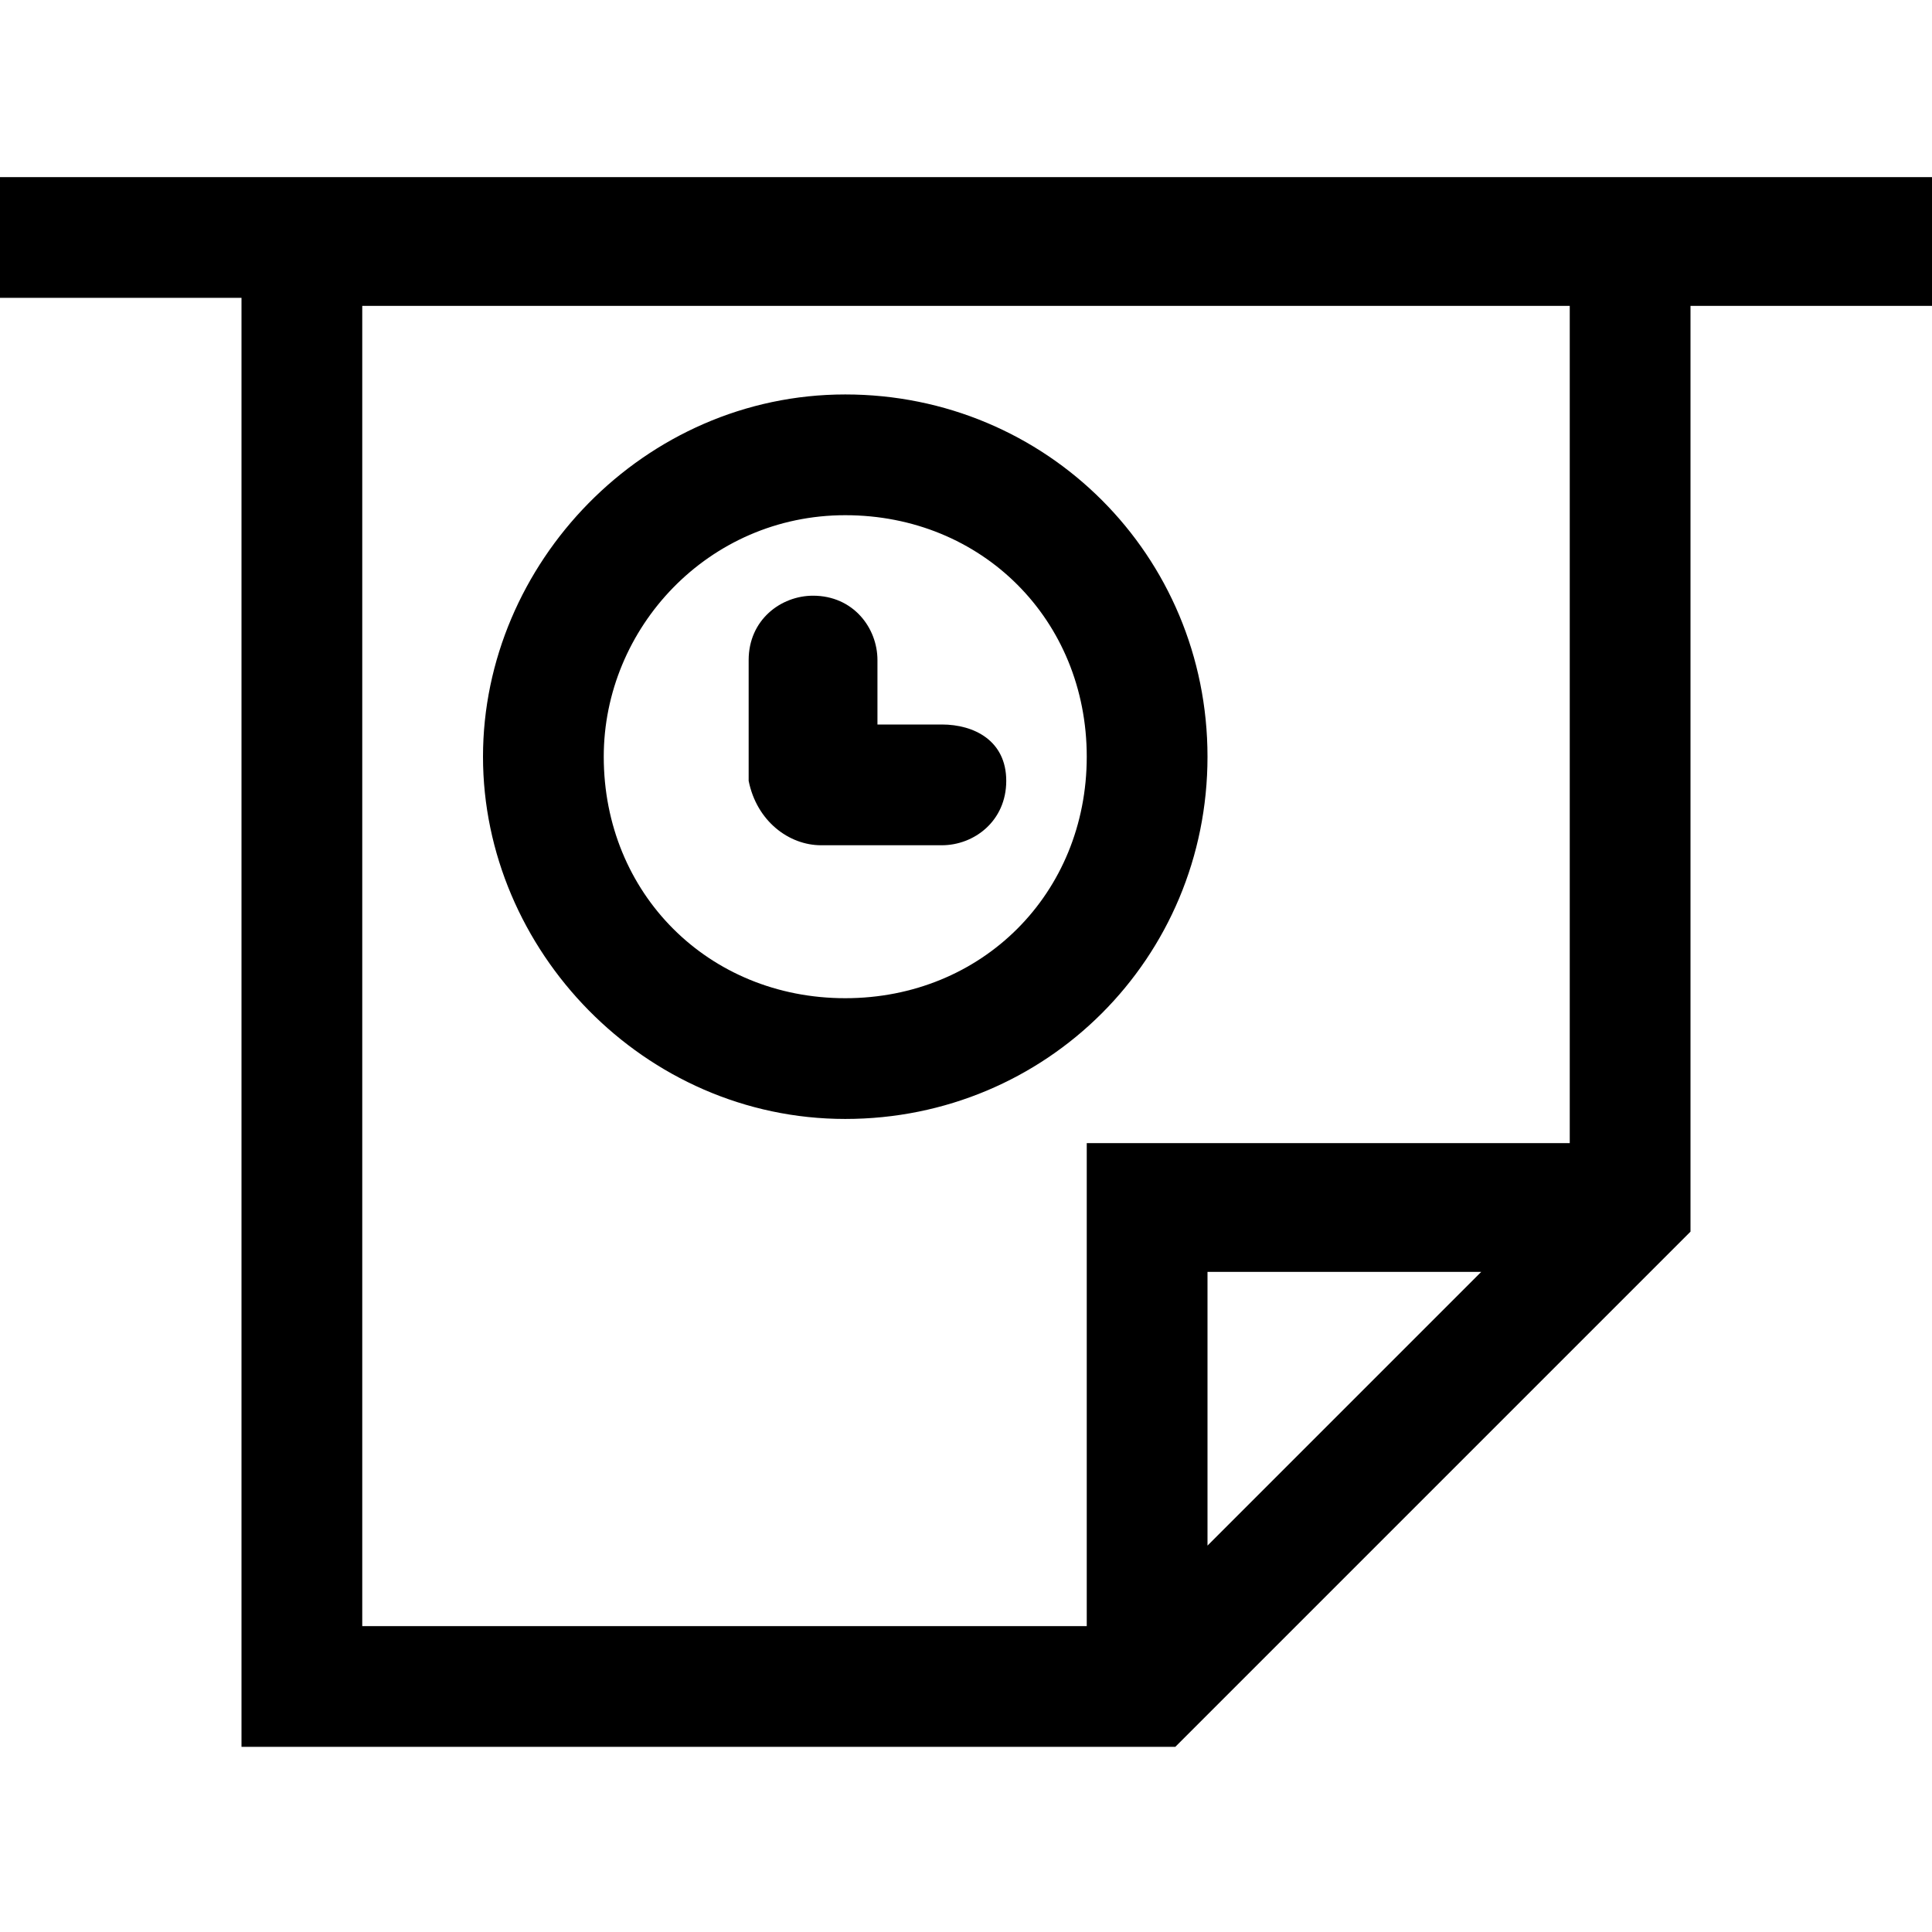 <svg xmlns="http://www.w3.org/2000/svg" viewBox="0 0 24 24"><g><path d="M0,2.2v1.5h3v18h11.6l6.2-6.2l0,0l0,0l0,0l0.2-0.2V3.8h3V2.2H0z M15,19.2v-3.4h3.4L15,19.2z M19.5,14.2h-6v6h-9V3.8h15V14.2z"/><path d="M10.2,10.5h1.5c0.4,0,0.8-0.3,0.8-0.8S12.1,9,11.7,9h-0.8V8.2c0-0.4-0.3-0.8-0.8-0.8c-0.4,0-0.8,0.3-0.8,0.8v1.5C9.4,10.2,9.8,10.5,10.2,10.5z"/><path d="M10.5,13.9c2.5,0,4.5-2,4.5-4.5s-2-4.5-4.5-4.5S6,7,6,9.4S8,13.9,10.5,13.9z M10.5,6.4c1.7,0,3,1.3,3,3c0,1.7-1.3,3-3,3c-1.7,0-3-1.3-3-3C7.5,7.8,8.8,6.4,10.5,6.4z"/></g></svg>